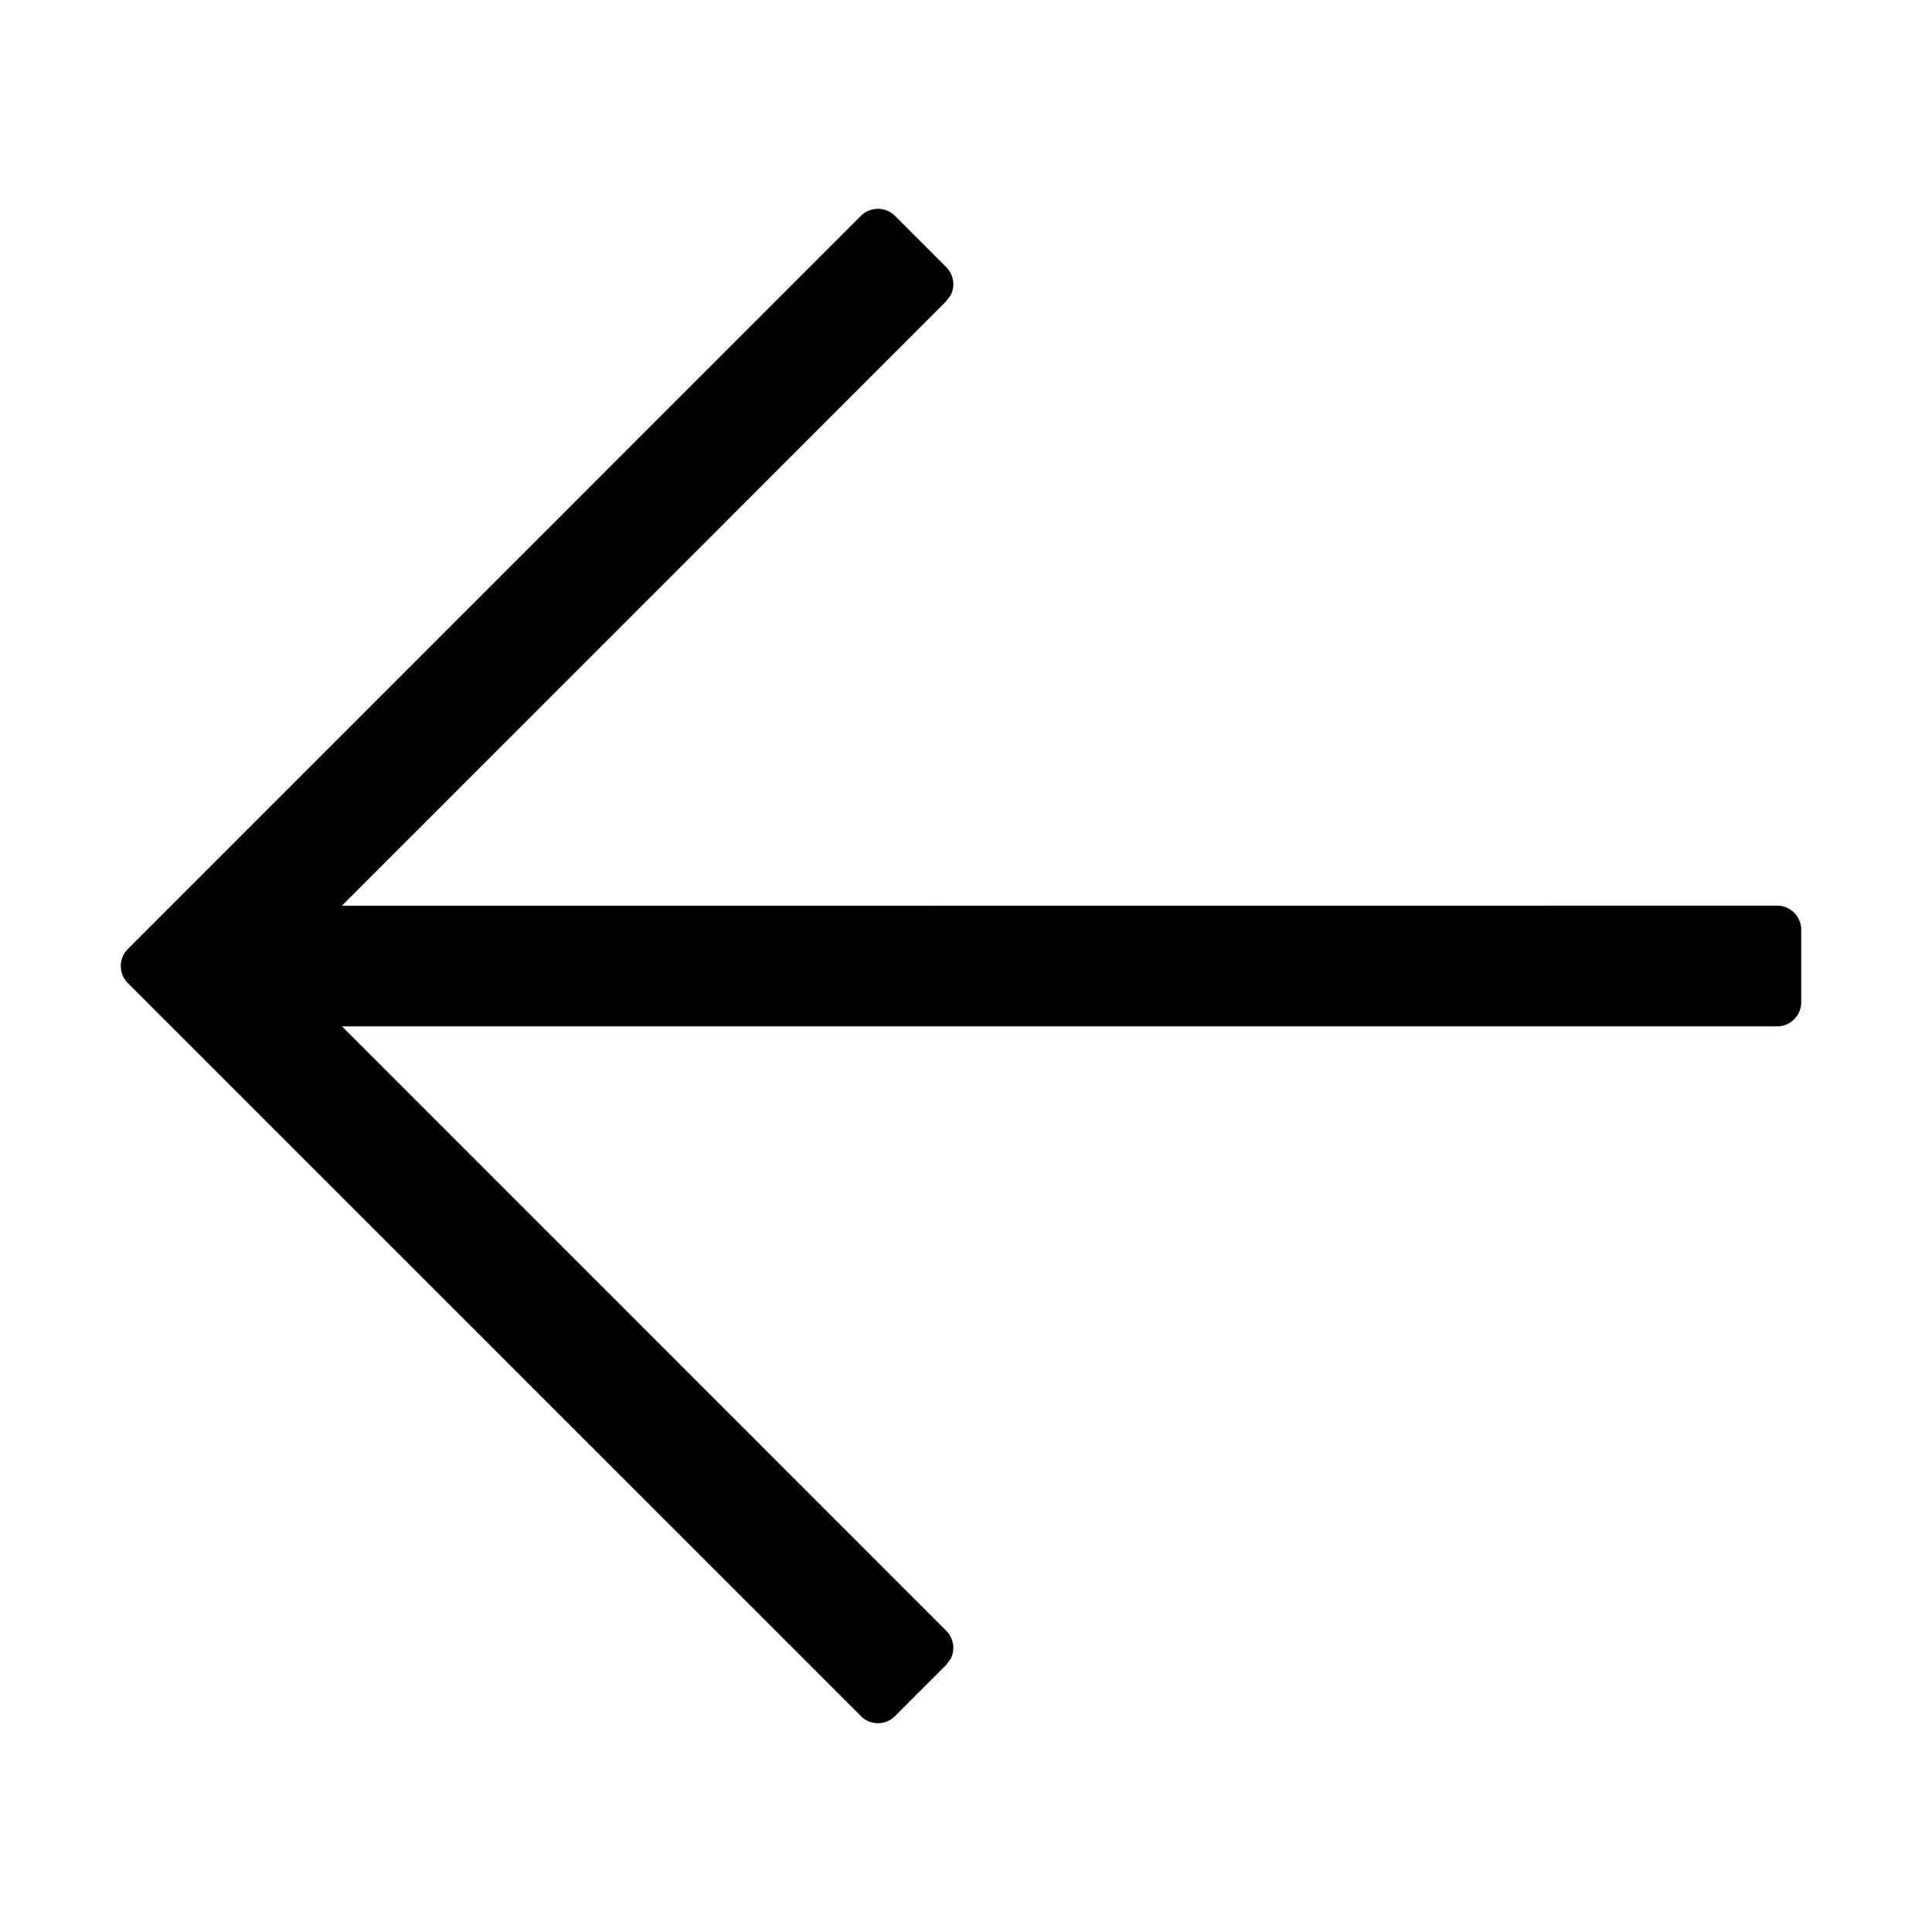 <svg viewBox="0 0 1024 1024" focusable="false"><path d="M456.32 909.568 67.776 521.088a12.8 12.8 0 0 1 0-18.112l388.48-388.544a12.8 12.8 0 0 1 18.112 0l27.136 27.136a12.8 12.8 0 0 1 2.432 14.784l-2.432 3.328-320.32 320.384L941.888 480c7.04 0 12.8 5.76 12.8 12.8v38.4a12.8 12.8 0 0 1-12.8 12.8h-760.64l320.256 320.32a12.8 12.8 0 0 1 2.432 14.784l-2.432 3.328-27.136 27.136a12.8 12.8 0 0 1-18.112 0z"/></svg>